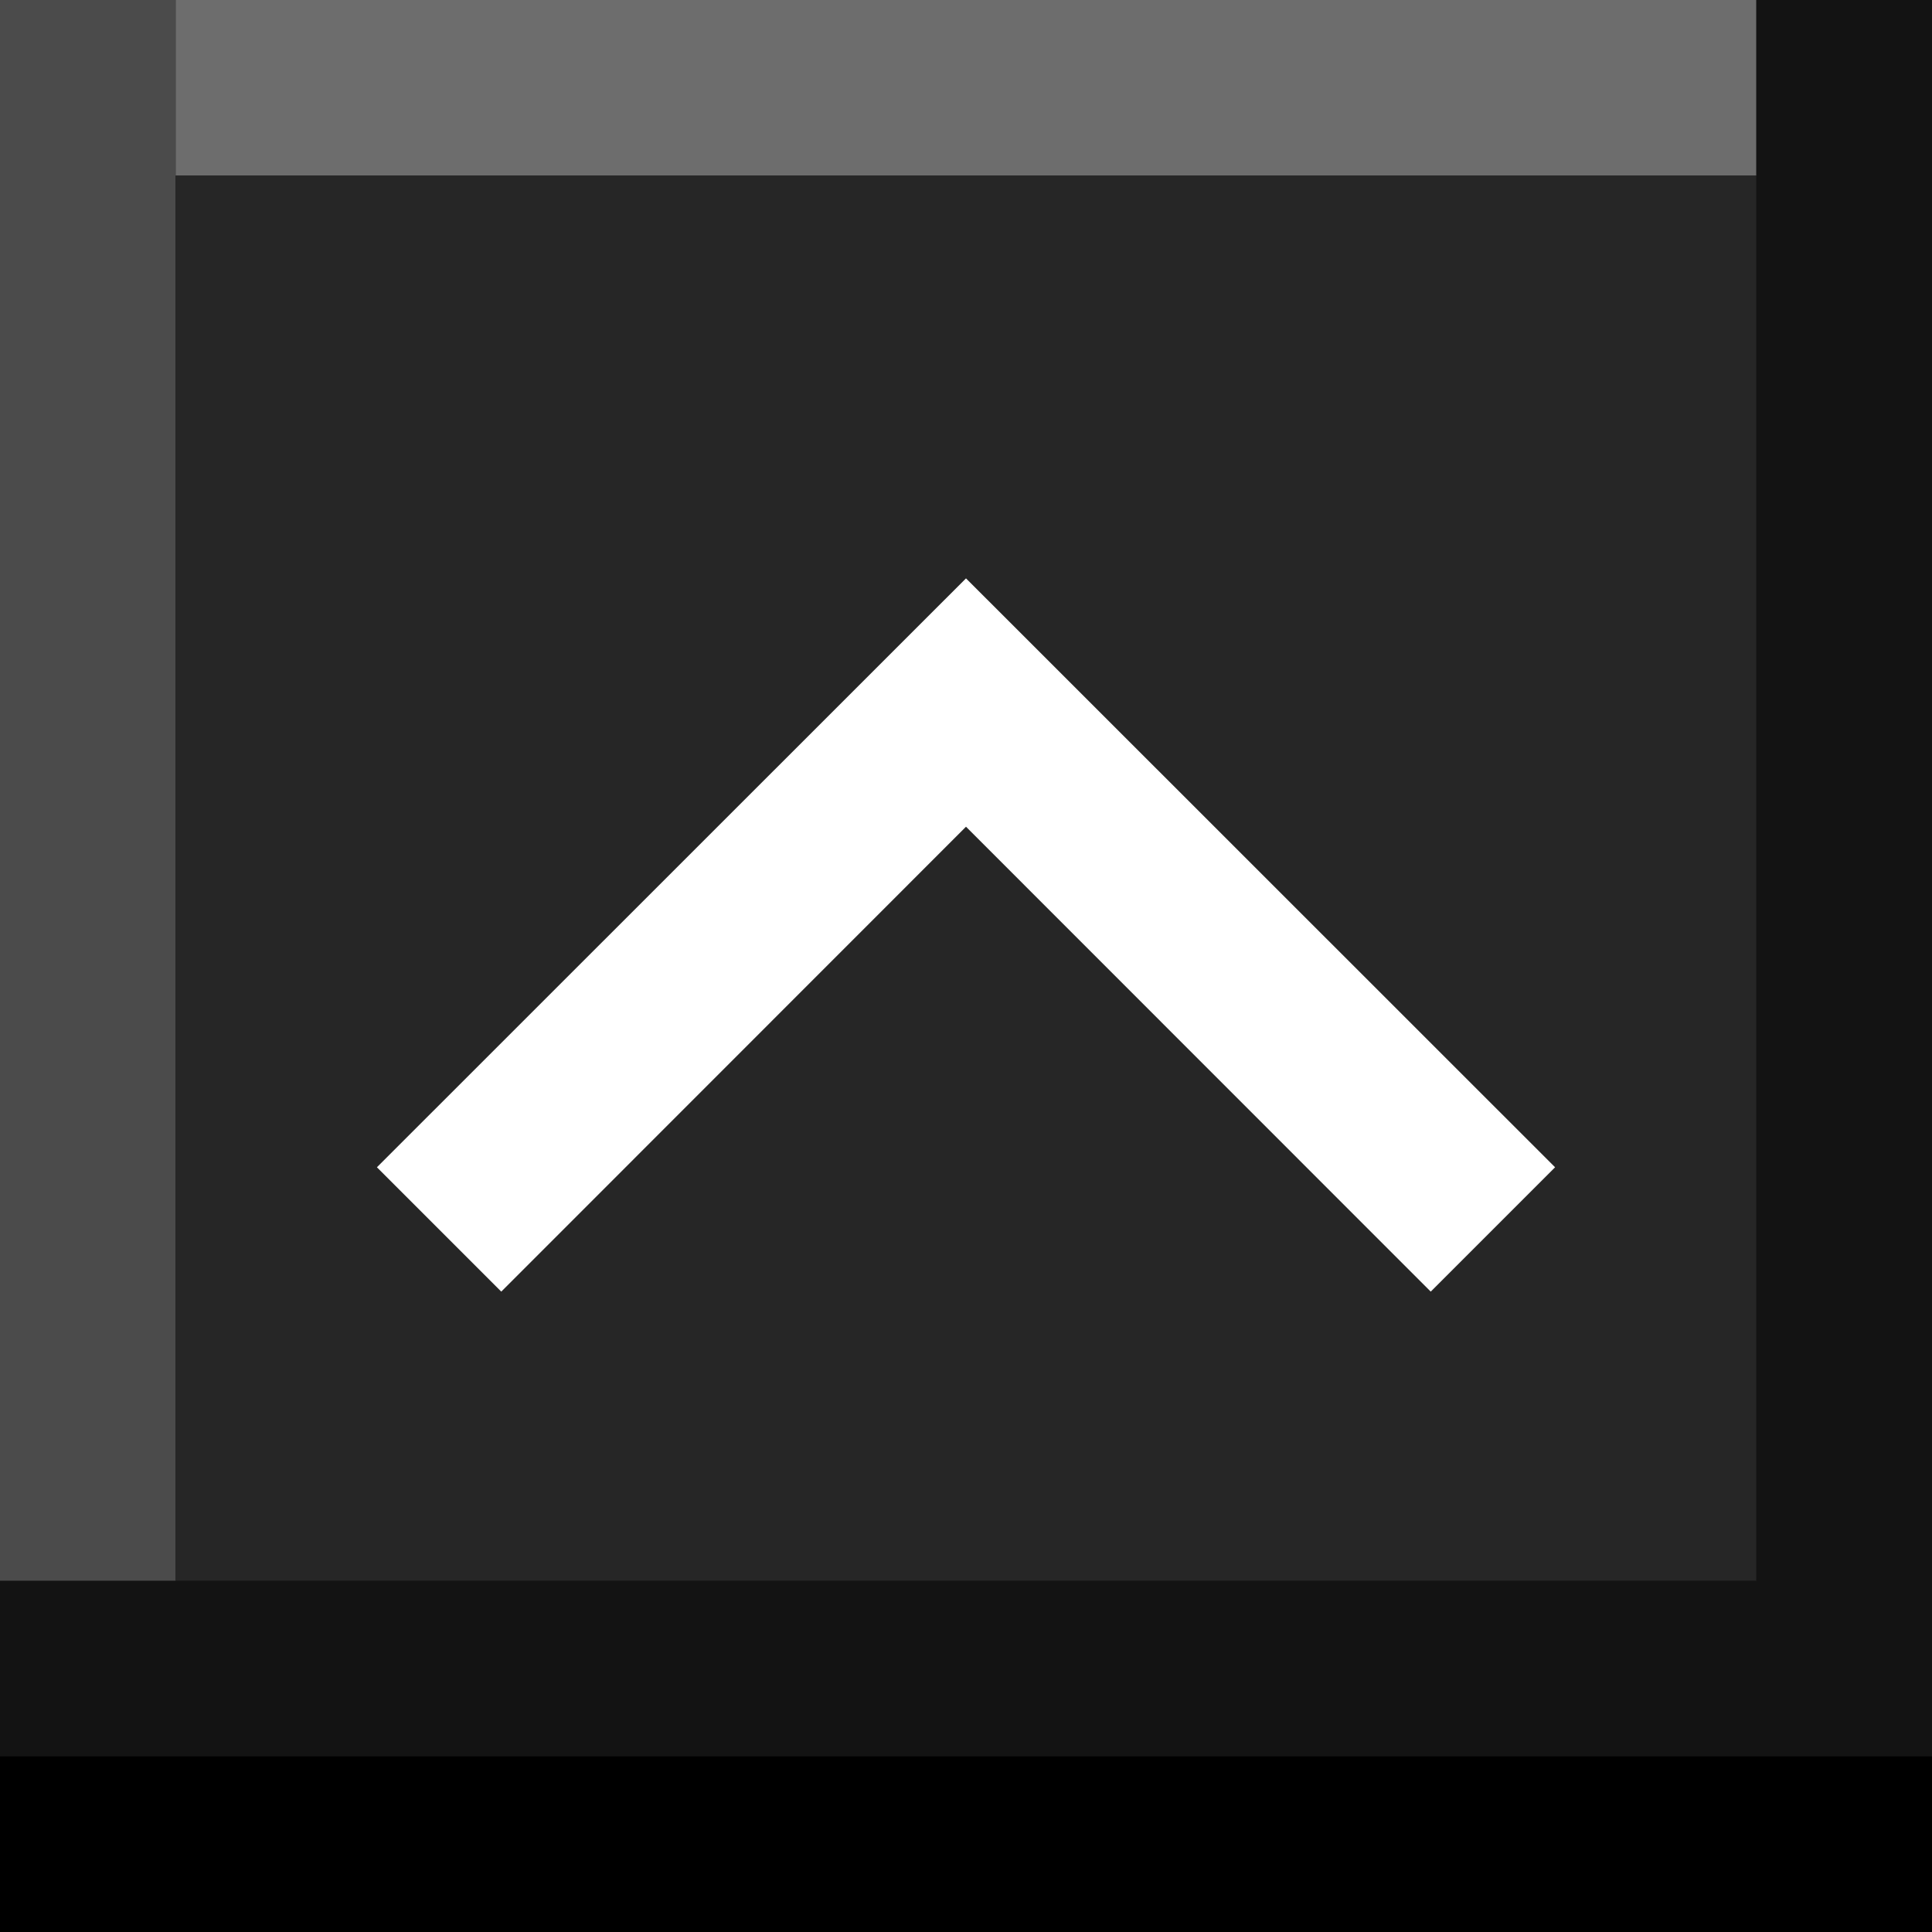 <svg width="11" height="11" viewBox="0 0 11 11" xmlns="http://www.w3.org/2000/svg" xmlns:theme="http://19wintersp.github.io/custom-euroscope/theme">
	<path fill="#131313" theme:fill="bg2" stroke="none" d="M0 0 L11 0 L11 11 L0 11 Z" />
	<path fill="#4b4b4b" theme:fill="bg4" stroke="none" d="M0 0 L1 0 L1 9 L0 9 Z" />
	<path fill="#6d6d6d" theme:fill="bg5" stroke="none" d="M1 0 L10 0 L10 1 L1 1 Z" />
	<path fill="#262626" theme:fill="bg3" stroke="none" d="M1 1 L10 1 L10 2 L1 2 ZM1 2 L10 2 L10 9 L1 9 Z" />
	<path fill="#ffffff" theme:fill="fg1" fill-rule="evenodd" stroke="none" d="M5.5 4.707 L2.854 7.354 L2.146 6.646 L5.5 3.293 L8.854 6.646 L8.146 7.354 L5.5 4.707 Z" />
	<path fill="#131313" theme:fill="bg2" stroke="none" d="M10 0 L11 0 L11 9 L10 9 Z" />
	<path fill="#000000" theme:fill="bg1" stroke="none" d="M0 10 L11 10 L11 11 L0 11 Z" />
</svg>
